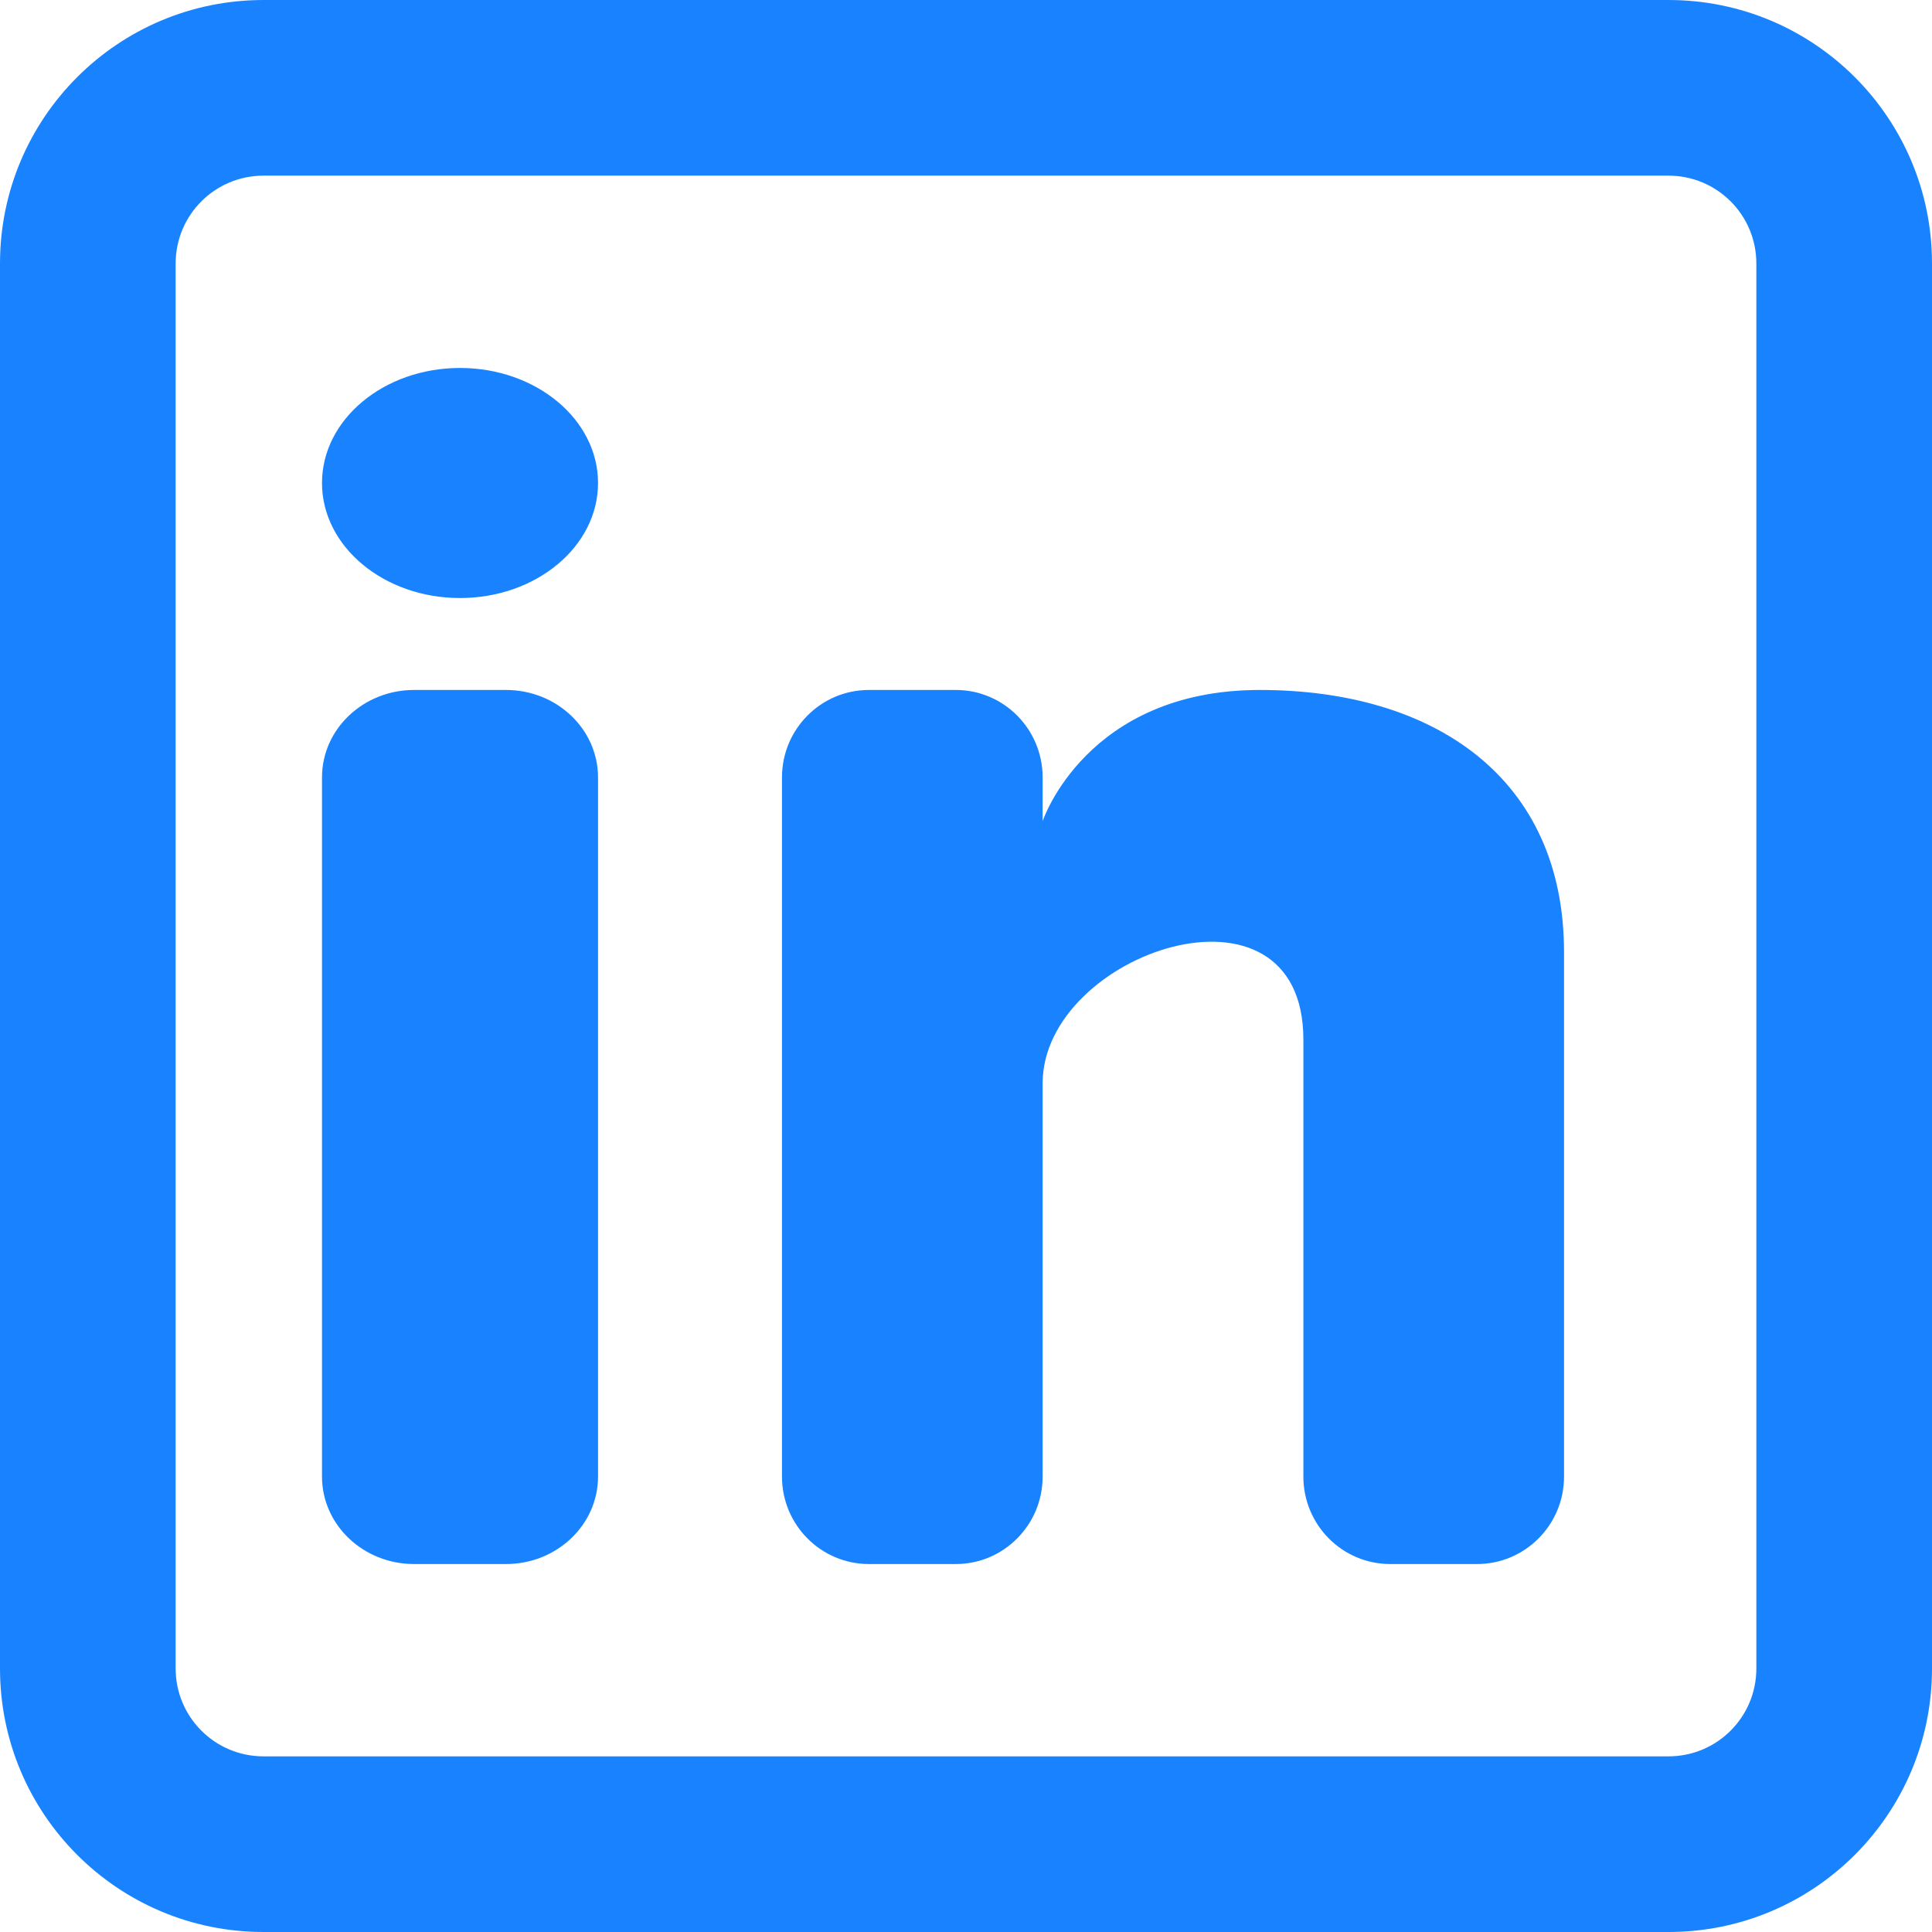 <svg width="24" height="24" viewBox="0 0 24 24" fill="none" xmlns="http://www.w3.org/2000/svg">
<path d="M5.714 7.429C6.661 7.429 7.429 6.789 7.429 6C7.429 5.211 6.661 4.571 5.714 4.571C4.768 4.571 4 5.211 4 6C4 6.789 4.768 7.429 5.714 7.429Z" fill="#1983FF"/>
<path d="M4 9.657C4 9.058 4.512 8.571 5.143 8.571H6.286C6.917 8.571 7.429 9.058 7.429 9.657V18.343C7.429 18.942 6.917 19.429 6.286 19.429H5.143C4.512 19.429 4 18.942 4 18.343V9.657Z" fill="#1983FF"/>
<path d="M10.794 19.429H11.873C12.469 19.429 12.952 18.942 12.952 18.343V13.457C12.952 11.829 16.191 10.743 16.191 12.914V18.343C16.191 18.943 16.674 19.429 17.27 19.429H18.349C18.945 19.429 19.429 18.942 19.429 18.343V11.829C19.429 9.657 17.809 8.571 15.651 8.571C13.492 8.571 12.952 10.2 12.952 10.2V9.657C12.952 9.058 12.469 8.571 11.873 8.571H10.794C10.197 8.571 9.714 9.058 9.714 9.657V18.343C9.714 18.942 10.197 19.429 10.794 19.429Z" fill="#1983FF"/>
<path fill-rule="evenodd" clip-rule="evenodd" d="M20.727 0C22.535 0 24 1.465 24 3.273V20.727C24 22.535 22.535 24 20.727 24H3.273C1.465 24 0 22.535 0 20.727V3.273C0 1.465 1.465 0 3.273 0H20.727ZM20.727 2.182C21.33 2.182 21.818 2.67 21.818 3.273V20.727C21.818 21.33 21.33 21.818 20.727 21.818H3.273C2.67 21.818 2.182 21.33 2.182 20.727V3.273C2.182 2.67 2.67 2.182 3.273 2.182H20.727Z" fill="#1983FF"/>
</svg>
